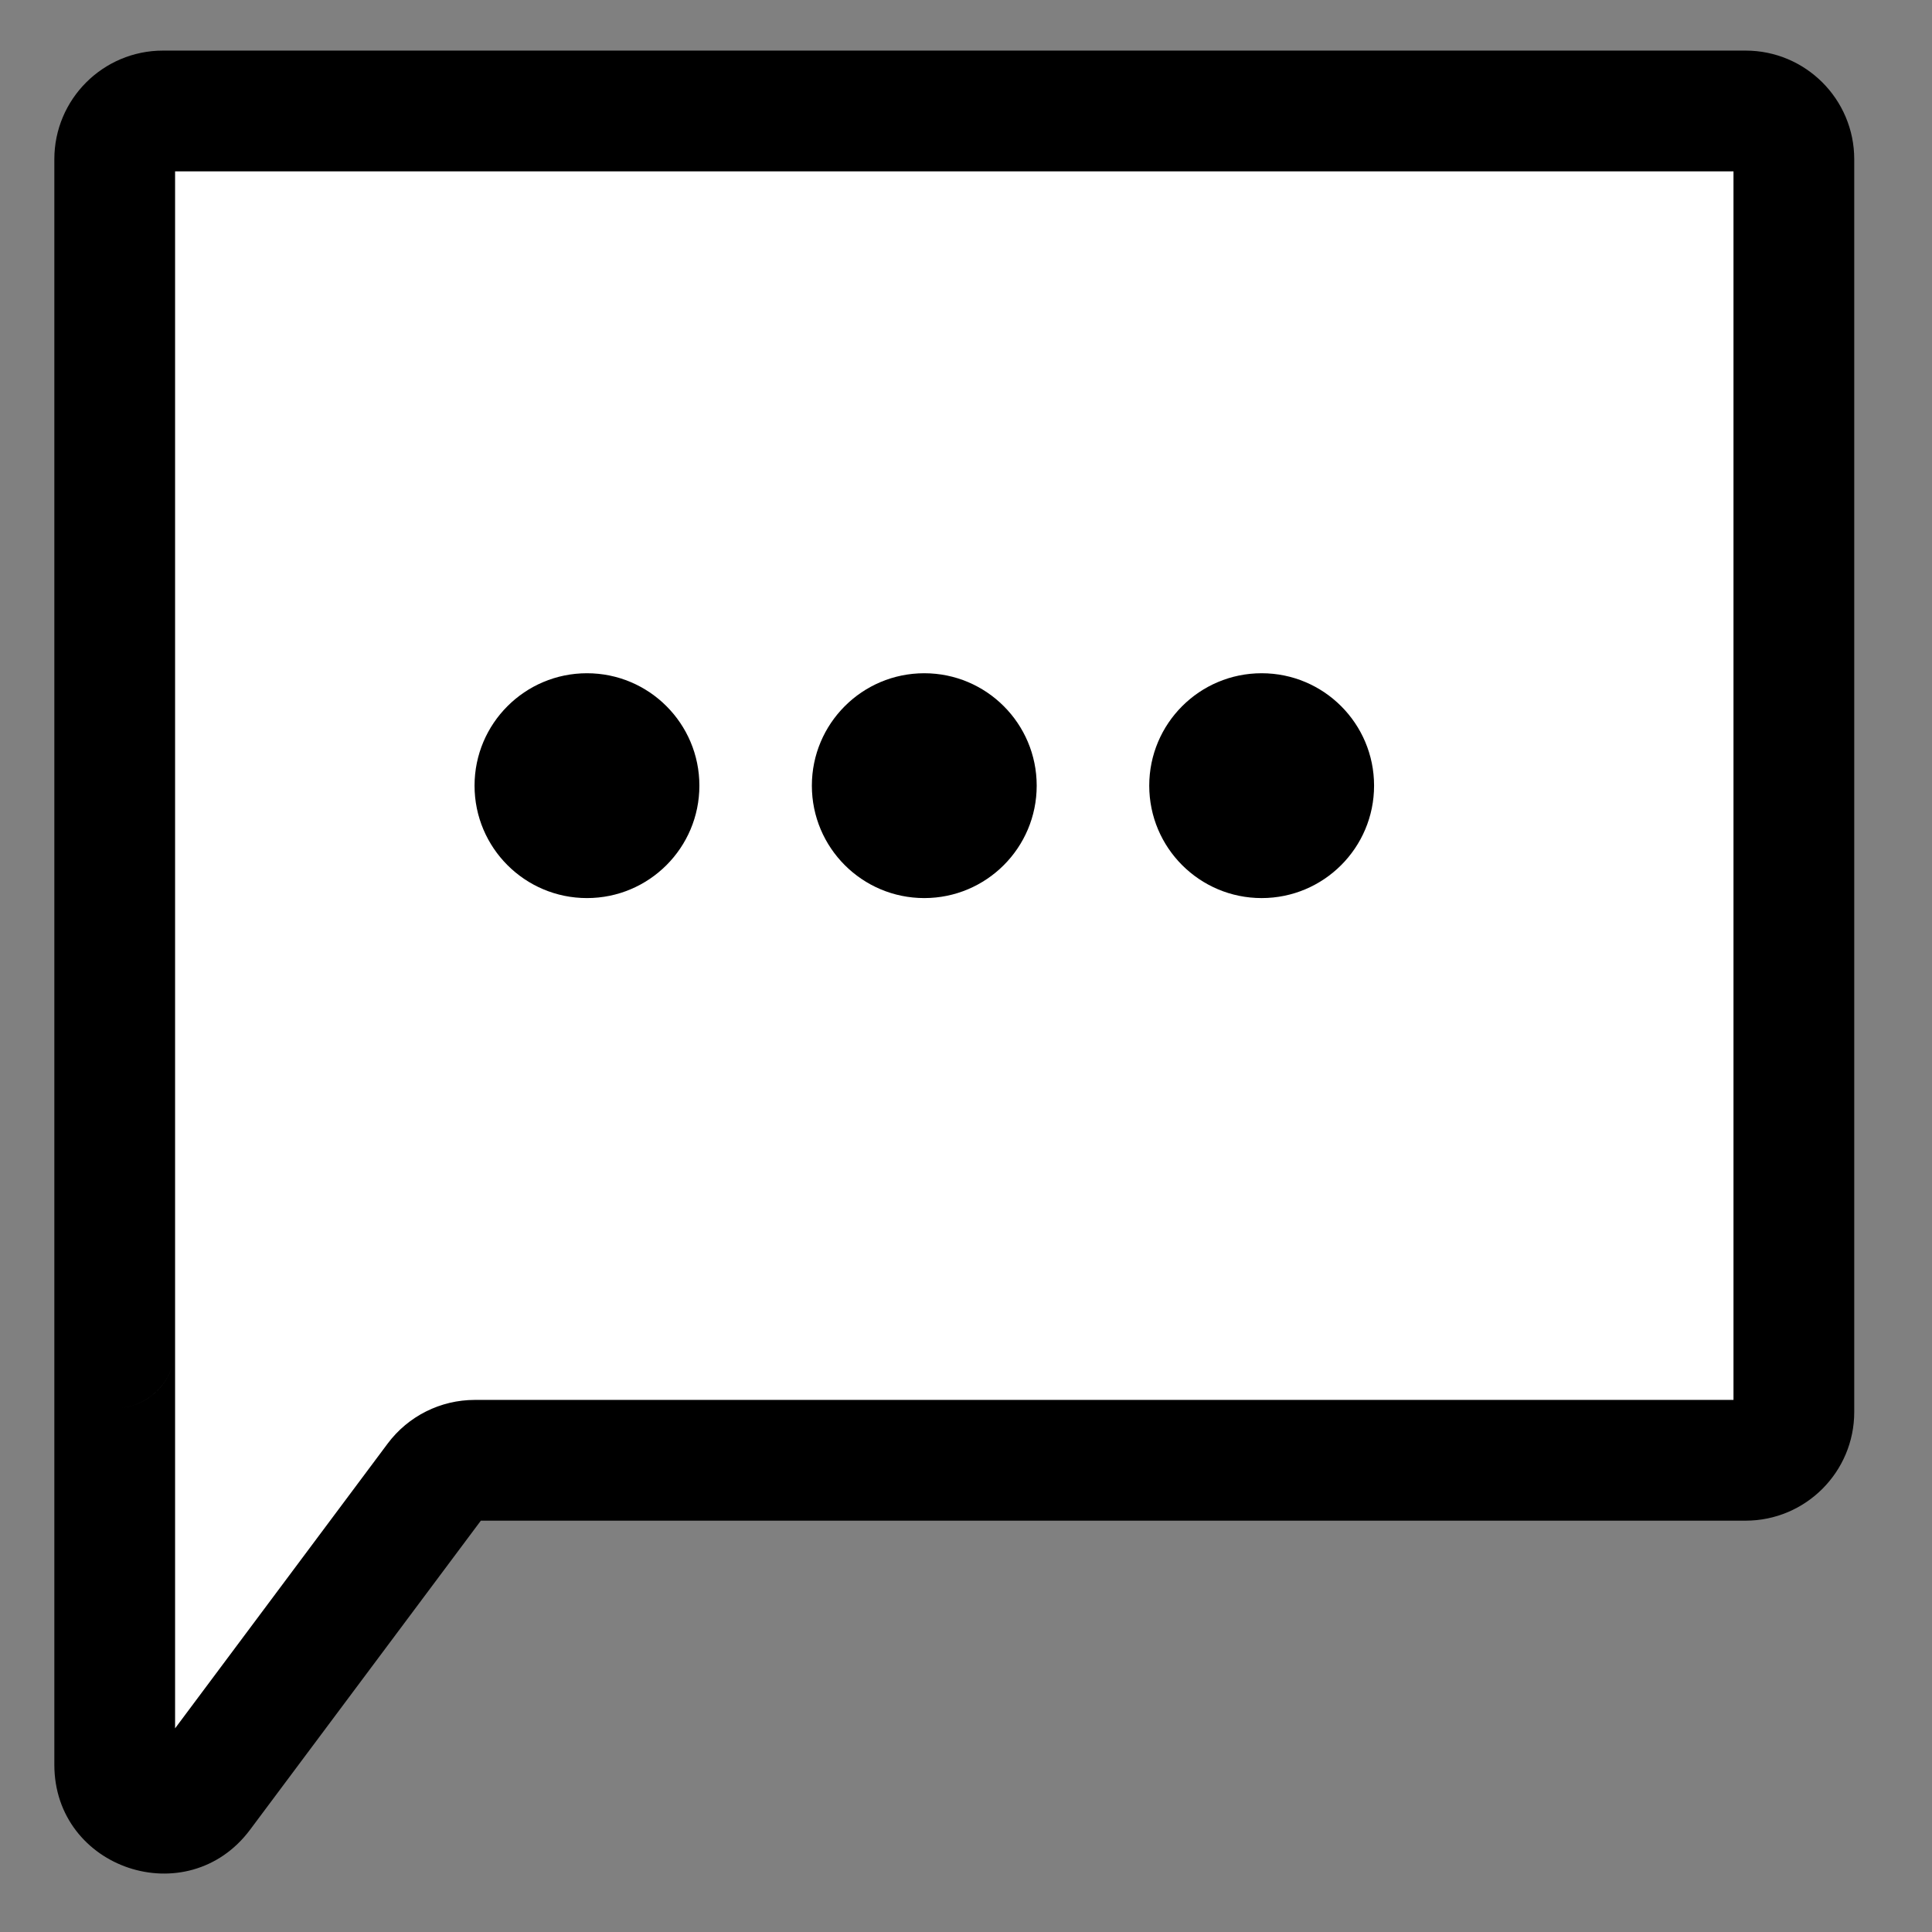 <svg width="32" height="32" viewBox="0 0 32 32" fill="none" xmlns="http://www.w3.org/2000/svg">
<rect x="0" y="0" width="32" height="32" fill="#808080" stroke="none"/>
<path fill-rule="evenodd" clip-rule="evenodd" d="M29.712 2.638C29.712 2.196 29.354 1.838 28.912 1.838H2.7C2.258 1.838 1.9 2.196 1.9 2.638V22.325C1.9 22.325 1.9 22.325 1.9 22.325C1.9 22.325 1.9 22.325 1.9 22.325V29.229C1.9 29.998 2.88 30.324 3.341 29.707L7.223 24.509C7.374 24.306 7.611 24.187 7.864 24.187H28.912C29.354 24.187 29.712 23.829 29.712 23.387V2.638Z" fill="white"/>
<path d="M7.223 24.509L6.421 23.91L7.223 24.509ZM3.341 29.707L4.142 30.306L3.341 29.707ZM2.7 2.838H28.912V0.838H2.7V2.838ZM2.9 22.325V2.638H0.9V22.325H2.9ZM2.9 29.229V22.325H0.9V29.229H2.9ZM6.421 23.91L2.54 29.109L4.142 30.306L8.024 25.107L6.421 23.91ZM28.912 23.187H7.864V25.187H28.912V23.187ZM28.712 2.638V23.387H30.712V2.638H28.712ZM28.912 25.187C29.906 25.187 30.712 24.381 30.712 23.387H28.712C28.712 23.277 28.802 23.187 28.912 23.187V25.187ZM8.024 25.107C7.986 25.157 7.927 25.187 7.864 25.187V23.187C7.296 23.187 6.761 23.455 6.421 23.91L8.024 25.107ZM0.9 29.229C0.9 30.96 3.106 31.693 4.142 30.306L2.54 29.109C2.557 29.086 2.596 29.054 2.65 29.038C2.697 29.025 2.736 29.03 2.763 29.039C2.79 29.048 2.824 29.067 2.854 29.106C2.888 29.151 2.9 29.2 2.9 29.229H0.9ZM1.9 21.325C1.347 21.325 0.9 21.773 0.9 22.325H2.9C2.9 22.877 2.453 23.325 1.9 23.325V21.325ZM0.9 22.325C0.9 21.773 1.348 21.325 1.9 21.325V23.325C2.452 23.325 2.9 22.877 2.9 22.325H0.9ZM28.912 2.838C28.802 2.838 28.712 2.748 28.712 2.638H30.712C30.712 1.644 29.906 0.838 28.912 0.838V2.838ZM2.7 0.838C1.706 0.838 0.9 1.644 0.9 2.638H2.9C2.9 2.748 2.81 2.838 2.7 2.838V0.838Z" fill="black"/>
<circle cx="9.722" cy="13.013" r="1.862" fill="black"/>
<circle cx="15.309" cy="13.013" r="1.862" fill="black"/>
<circle cx="20.897" cy="13.013" r="1.862" fill="black"/>
</svg>
